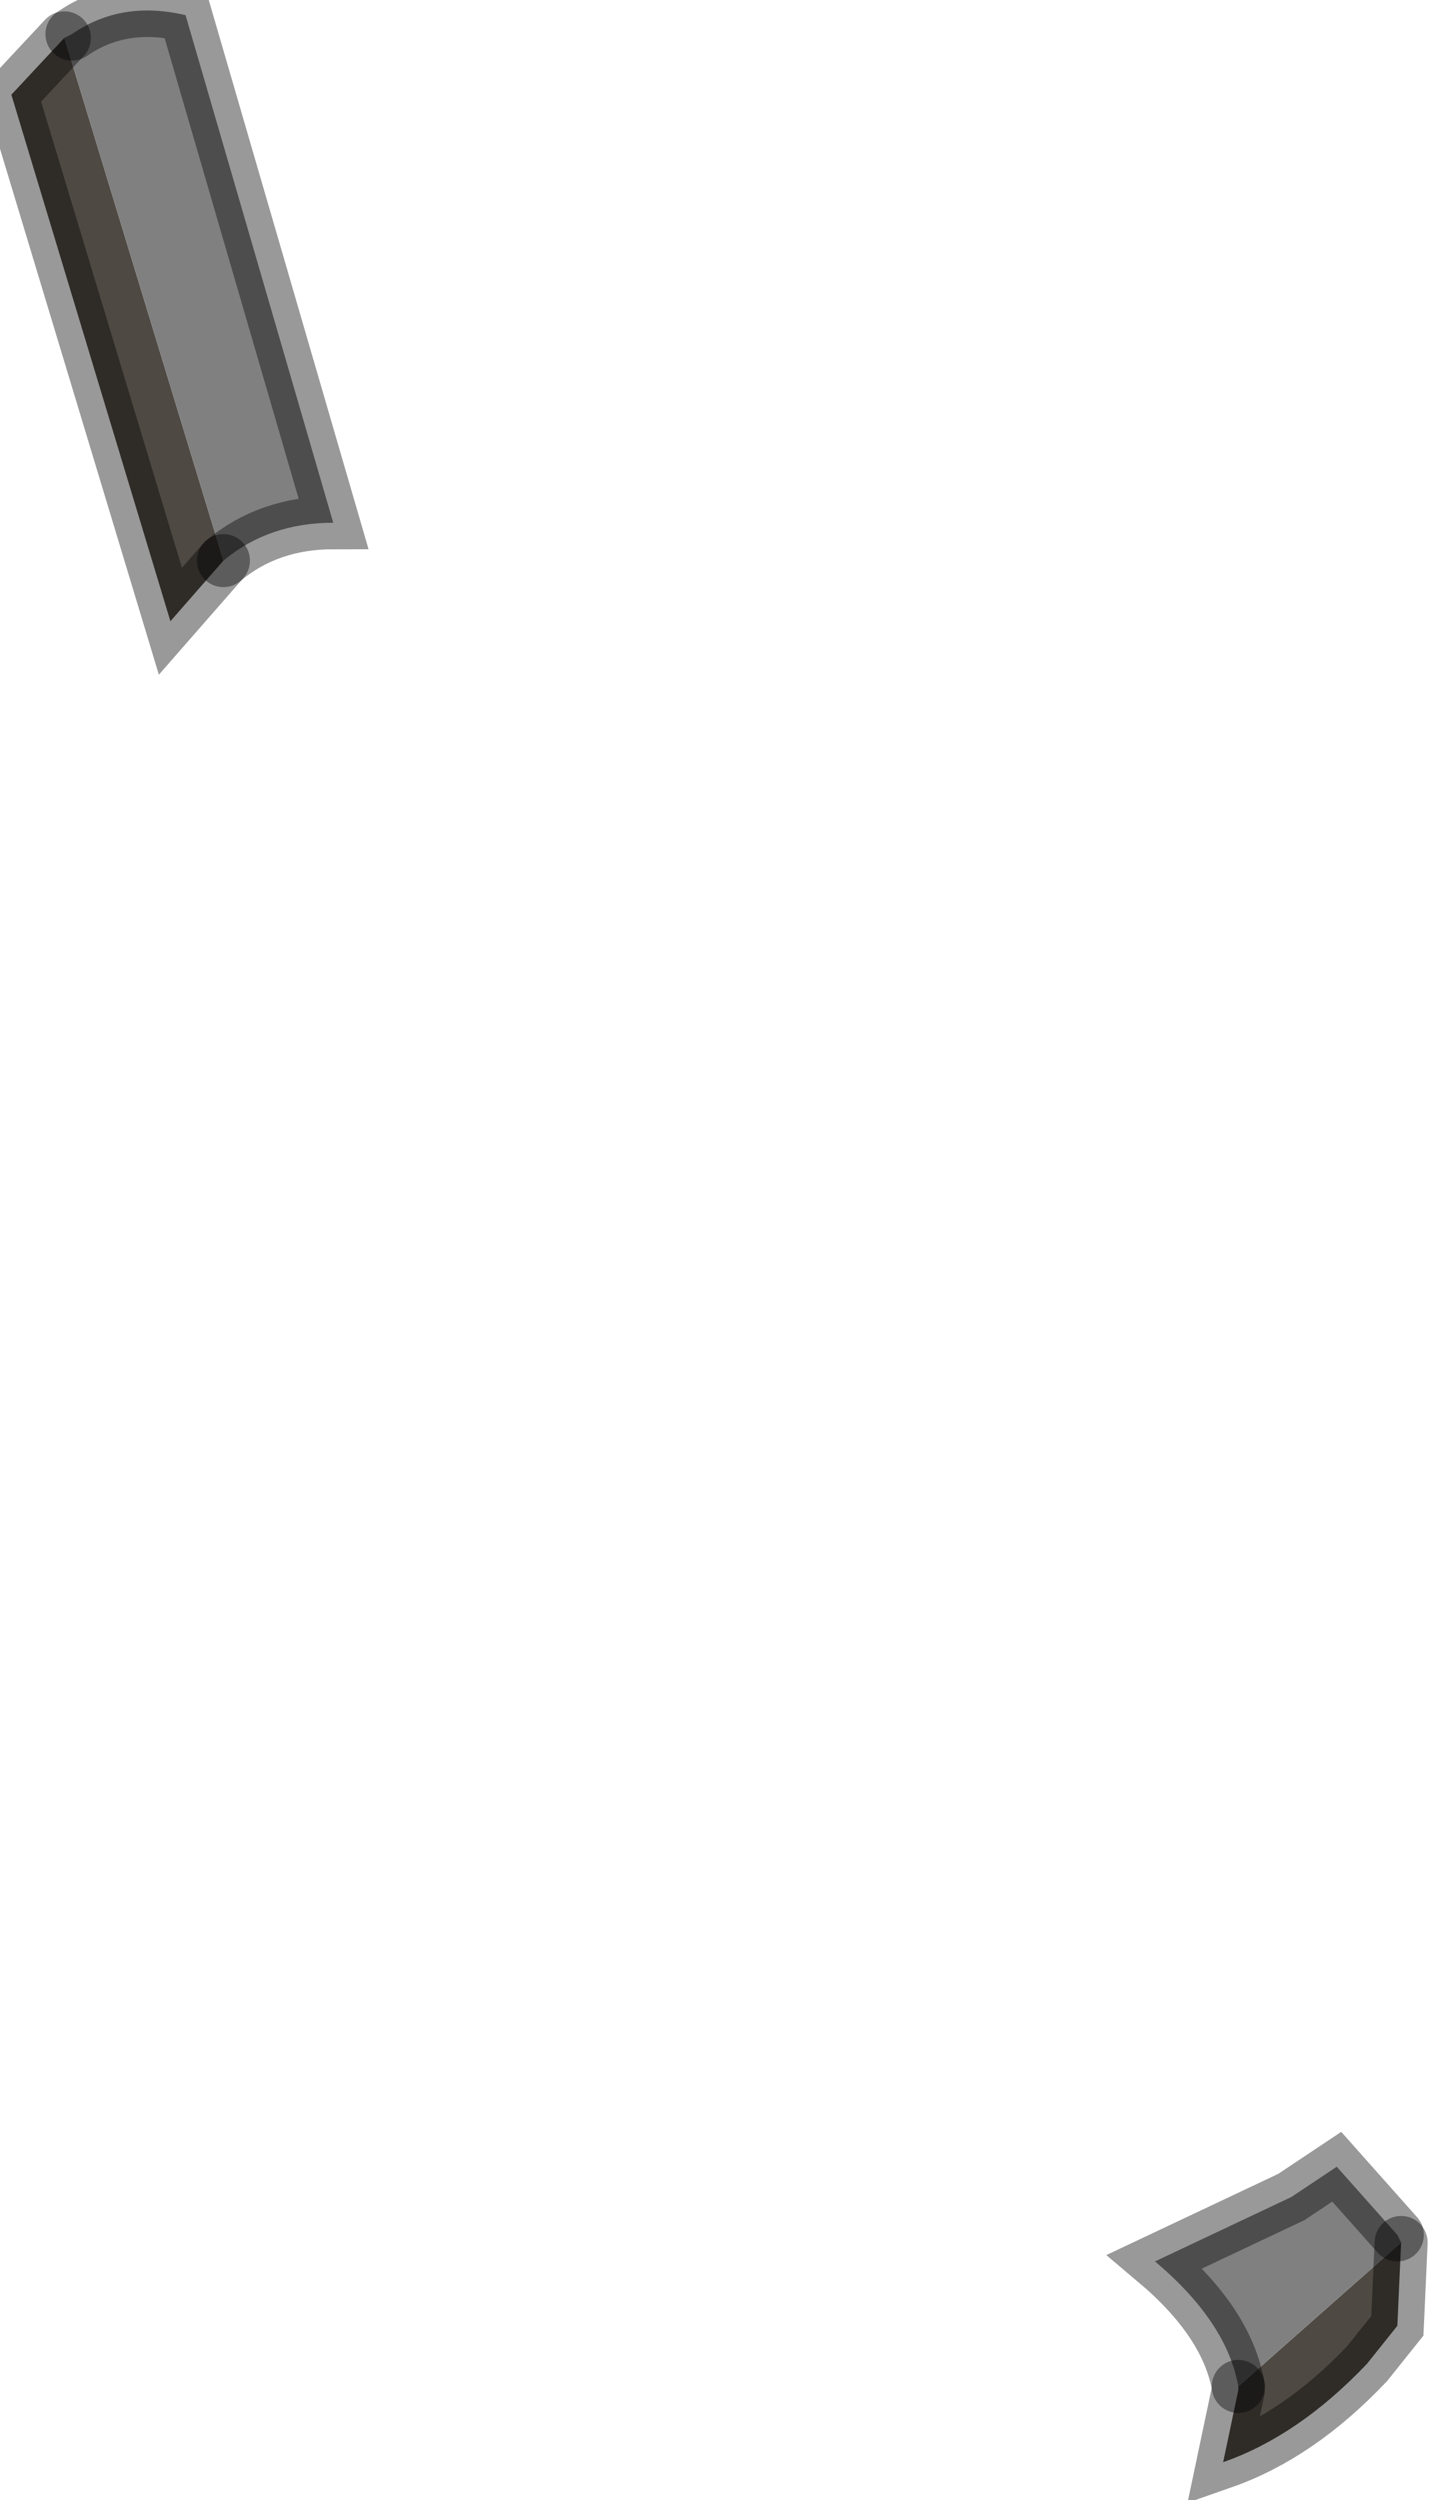 <?xml version="1.0" encoding="utf-8"?>
<svg version="1.1" id="Layer_1"
xmlns="http://www.w3.org/2000/svg"
xmlns:xlink="http://www.w3.org/1999/xlink"
width="19px" height="33px"
xml:space="preserve">
<g id="PathID_682" transform="matrix(1, 0, 0, 1, 0.15, 0.15)">
<path style="fill:#4F4943;fill-opacity:1" d="M2.8 7.25L2.1 8.05L0 1.1L0.7 0.35L2.8 7.25M18.3 30.55L17.9 31.05Q17 32 16 32.35L16.2 31.4L16.2 31.35L18.35 29.45L18.3 30.55" />
<path style="fill:#808080;fill-opacity:1" d="M0.7 0.35L0.8 0.3Q1.45 -0.15 2.3 0.05L4.25 6.75Q3.4 6.75 2.8 7.25L0.7 0.35M18.35 29.45L16.2 31.35Q16.05 30.5 15.1 29.7L16.9 28.85L17.5 28.45L18.3 29.35L18.35 29.45" />
<path style="fill:none;stroke-width:0.7;stroke-linecap:round;stroke-linejoin:miter;stroke-miterlimit:5;stroke:#000000;stroke-opacity:0.4" d="M2.8 7.25L2.1 8.05L0 1.1L0.7 0.35" />
<path style="fill:none;stroke-width:0.7;stroke-linecap:round;stroke-linejoin:miter;stroke-miterlimit:5;stroke:#000000;stroke-opacity:0.4" d="M0.8 0.3Q1.45 -0.15 2.3 0.05L4.25 6.75Q3.4 6.75 2.8 7.25" />
<path style="fill:none;stroke-width:0.7;stroke-linecap:round;stroke-linejoin:miter;stroke-miterlimit:5;stroke:#000000;stroke-opacity:0.4" d="M18.3 29.35L17.5 28.45L16.9 28.85L15.1 29.7Q16.05 30.5 16.2 31.35" />
<path style="fill:none;stroke-width:0.7;stroke-linecap:round;stroke-linejoin:miter;stroke-miterlimit:5;stroke:#000000;stroke-opacity:0.4" d="M16.2 31.35L16.2 31.4L16 32.35Q17 32 17.9 31.05L18.3 30.55L18.35 29.45" />
</g>
</svg>
